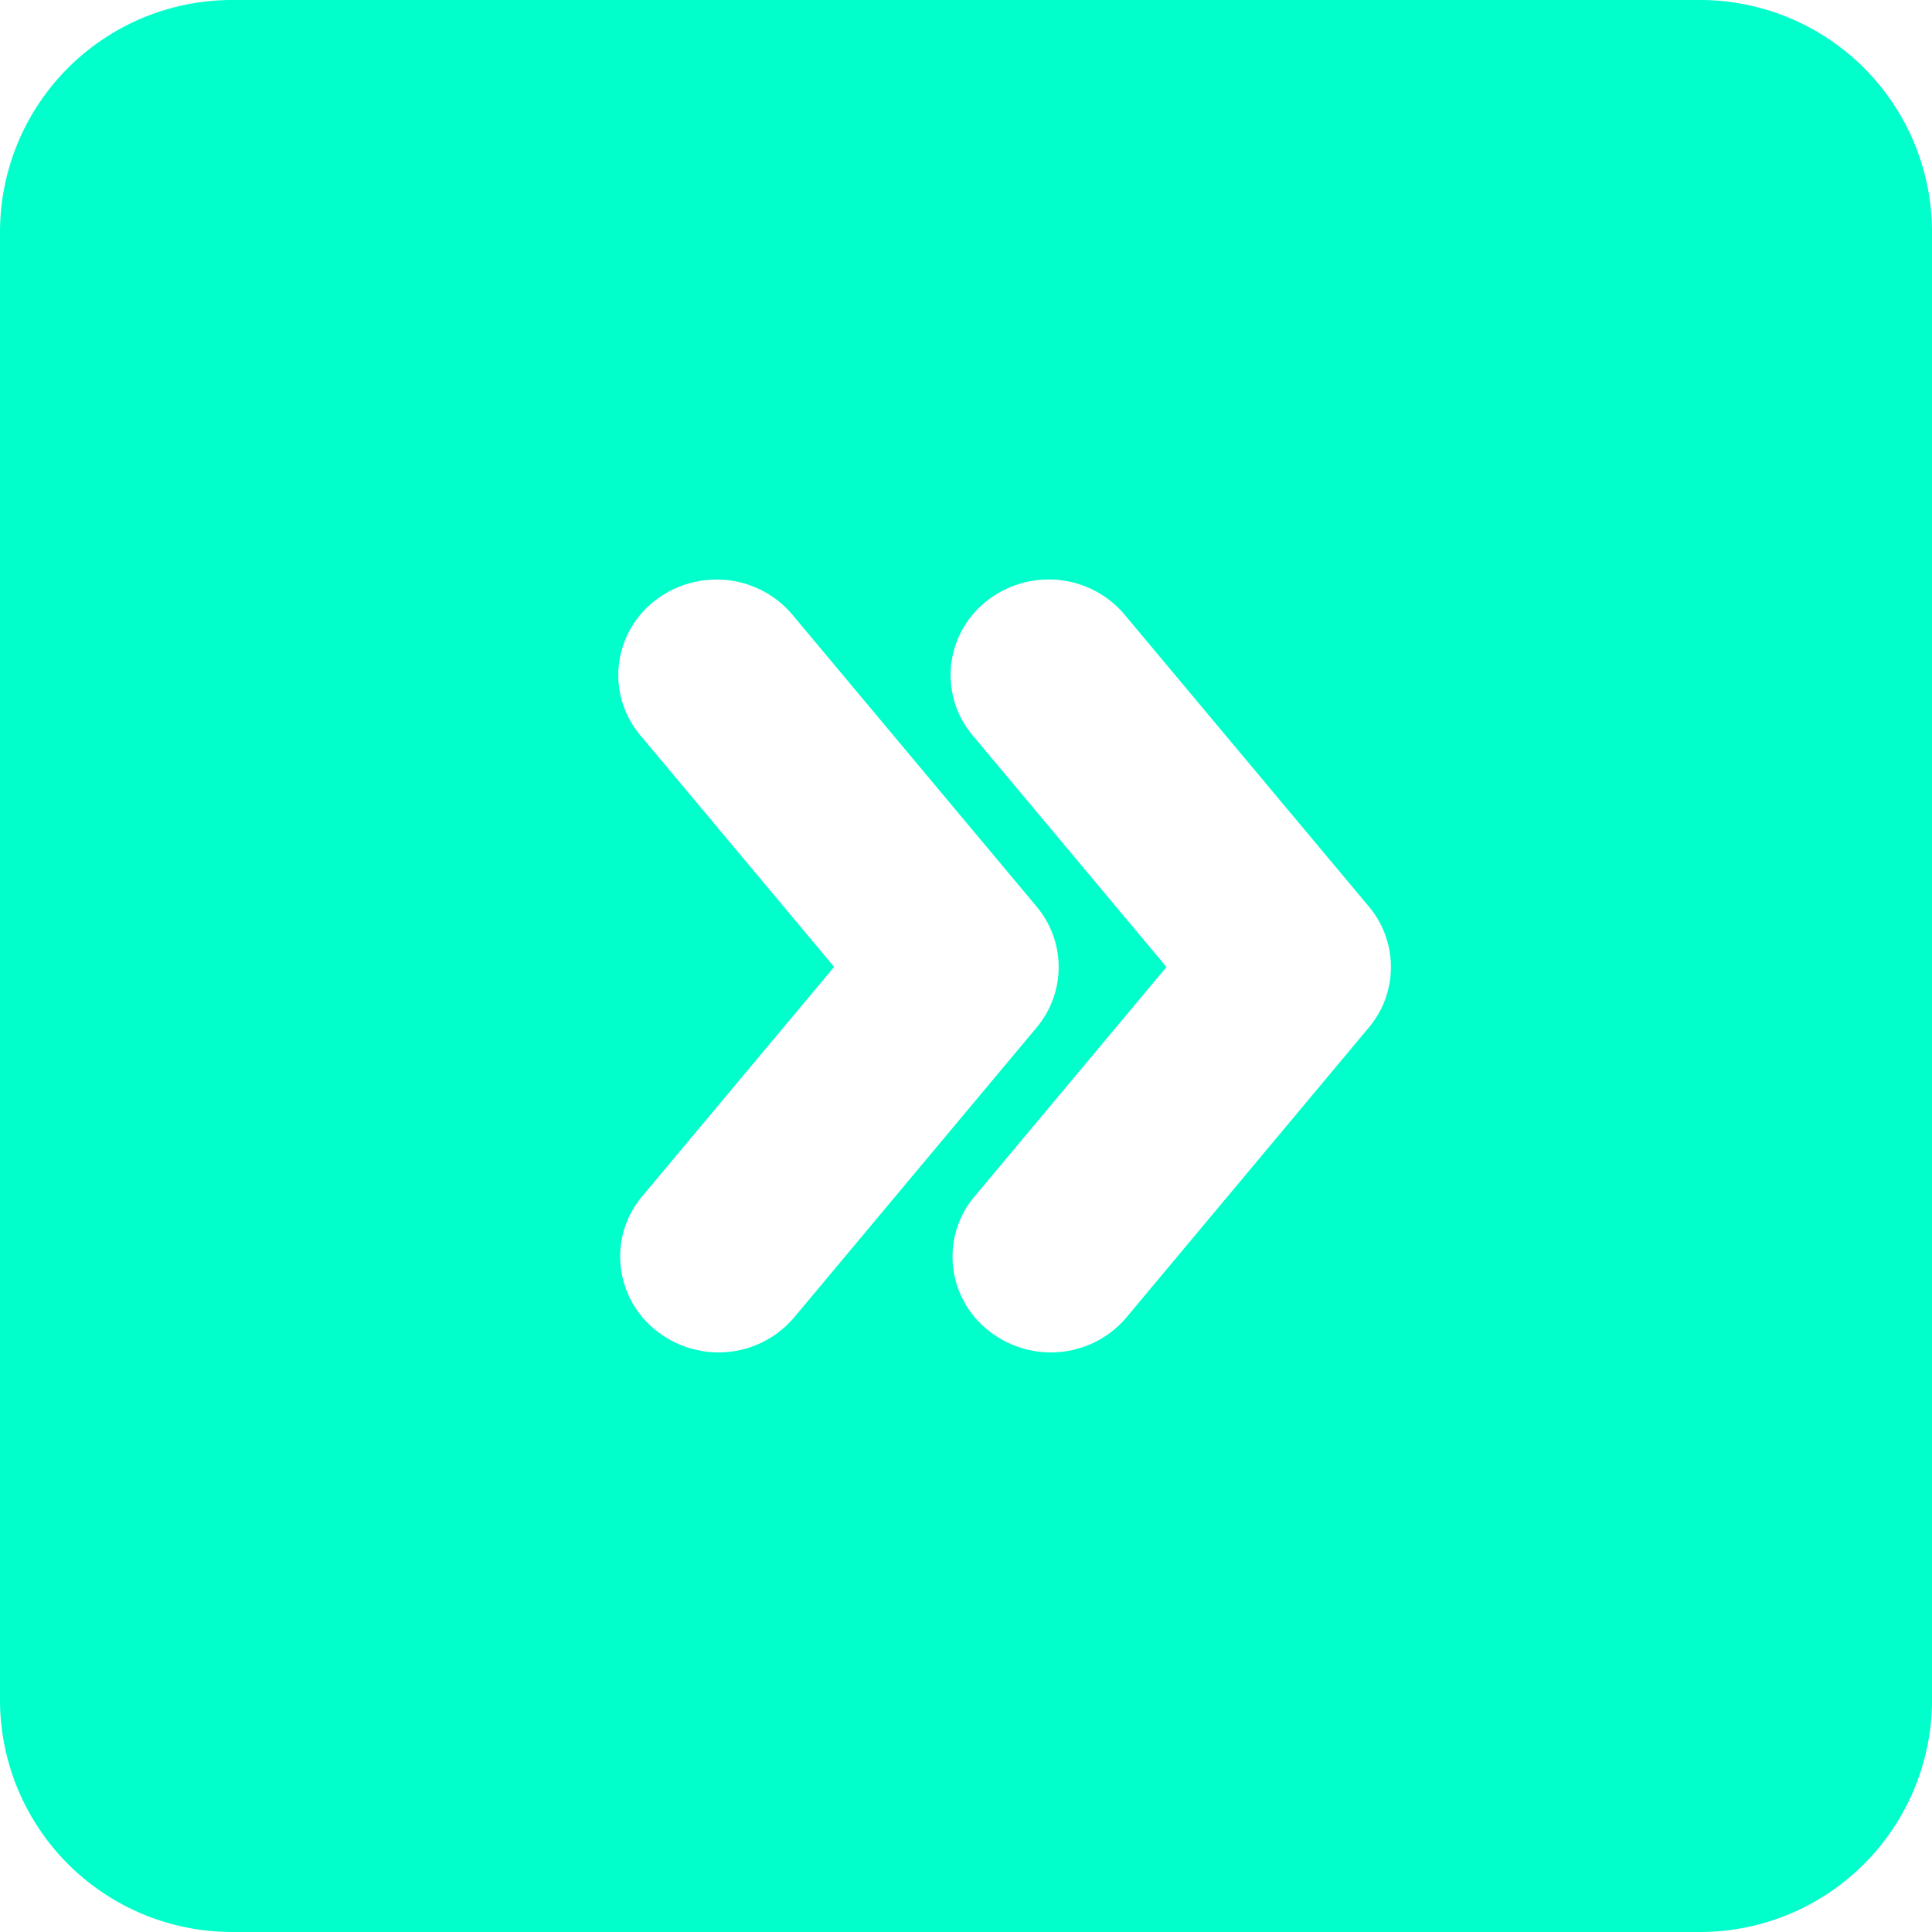 <svg xmlns="http://www.w3.org/2000/svg" width="50" height="50" viewBox="0 0 50 50">
  <path id="Subtraction_3" data-name="Subtraction 3" d="M44-3579H6a6.006,6.006,0,0,1-6-6v-38a6.007,6.007,0,0,1,6-6H44a6.007,6.007,0,0,1,6,6v38A6.006,6.006,0,0,1,44-3579Zm-12.587-35a2.558,2.558,0,0,0-1.97.911l-6.273,7.5a2.431,2.431,0,0,0,0,3.123l6.322,7.557a2.56,2.56,0,0,0,1.971.91,2.59,2.59,0,0,0,1.6-.556,2.44,2.44,0,0,0,.923-1.674,2.412,2.412,0,0,0-.557-1.8l-5.016-5.994,4.966-5.936a2.415,2.415,0,0,0,.558-1.808,2.438,2.438,0,0,0-.924-1.672A2.59,2.59,0,0,0,31.413-3614Zm-8.6,0a2.555,2.555,0,0,0-1.97.911l-6.271,7.5a2.431,2.431,0,0,0,0,3.125l6.322,7.555a2.559,2.559,0,0,0,1.97.912,2.6,2.6,0,0,0,1.6-.556,2.438,2.438,0,0,0,.922-1.672,2.415,2.415,0,0,0-.558-1.807l-5.016-5.994,4.965-5.936a2.41,2.41,0,0,0,.559-1.805,2.436,2.436,0,0,0-.924-1.672A2.591,2.591,0,0,0,22.811-3614Z" transform="translate(50 -3579) rotate(180)" fill="#00ffcb"/>
</svg>
